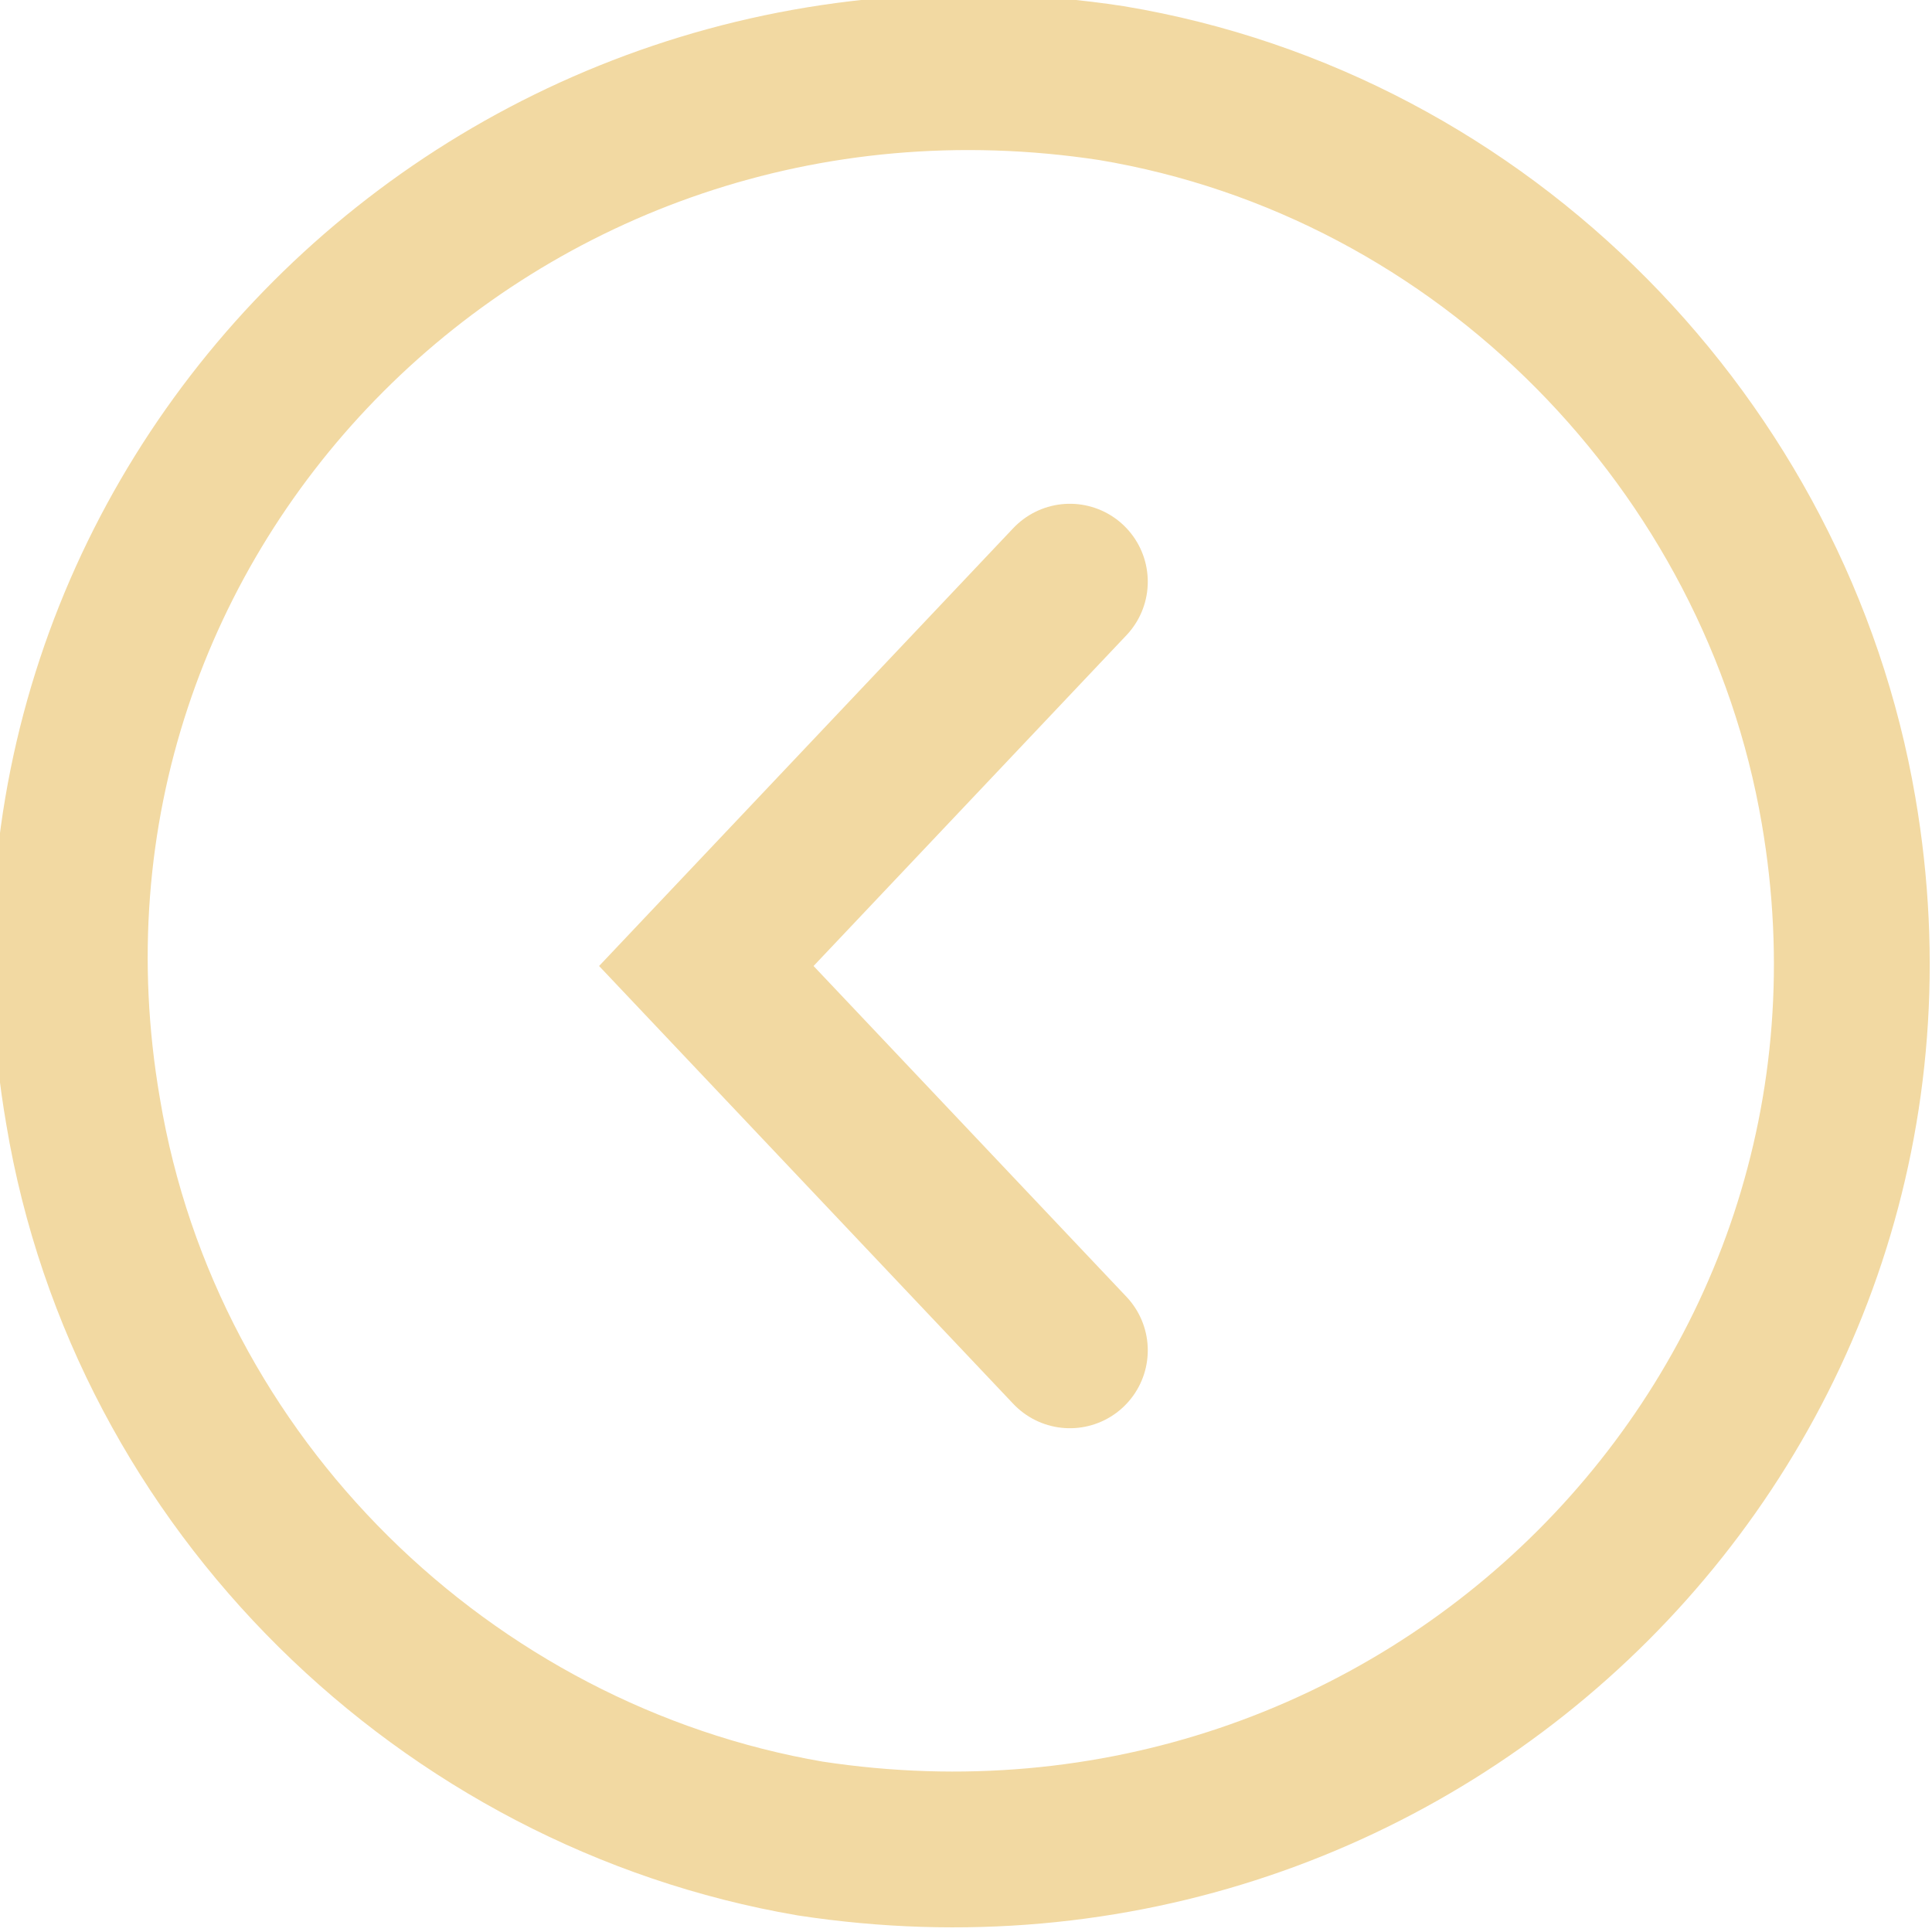 <?xml version="1.0" encoding="utf-8"?>
<!-- Generator: Adobe Illustrator 18.0.0, SVG Export Plug-In . SVG Version: 6.00 Build 0)  -->
<!DOCTYPE svg PUBLIC "-//W3C//DTD SVG 1.1//EN" "http://www.w3.org/Graphics/SVG/1.1/DTD/svg11.dtd">
<svg version="1.1" id="Layer_1" xmlns="http://www.w3.org/2000/svg" xmlns:xlink="http://www.w3.org/1999/xlink" x="0px" y="0px"
	 viewBox="0 0 18.6 18.6" style="enable-background:new 0 0 18.6 18.6;" xml:space="preserve">
<g>
	<path style="fill:none;stroke:#F2D9A2;stroke-width:1.5;stroke-miterlimit:10;" d="M17.7,7.8c1,5.8-4,10.8-9.9,9.9
		c-3.5-0.6-6.4-3.4-7-7c-1-5.8,4-10.8,9.9-9.9C14.3,1.4,17.1,4.3,17.7,7.8z"/>
	<polyline style="fill:none;stroke:#F2D9A2;stroke-width:1.5;stroke-linecap:round;stroke-miterlimit:10;" points="10.3,13 6.8,9.3 
		10.3,5.6 	"/>
</g>
</svg>
